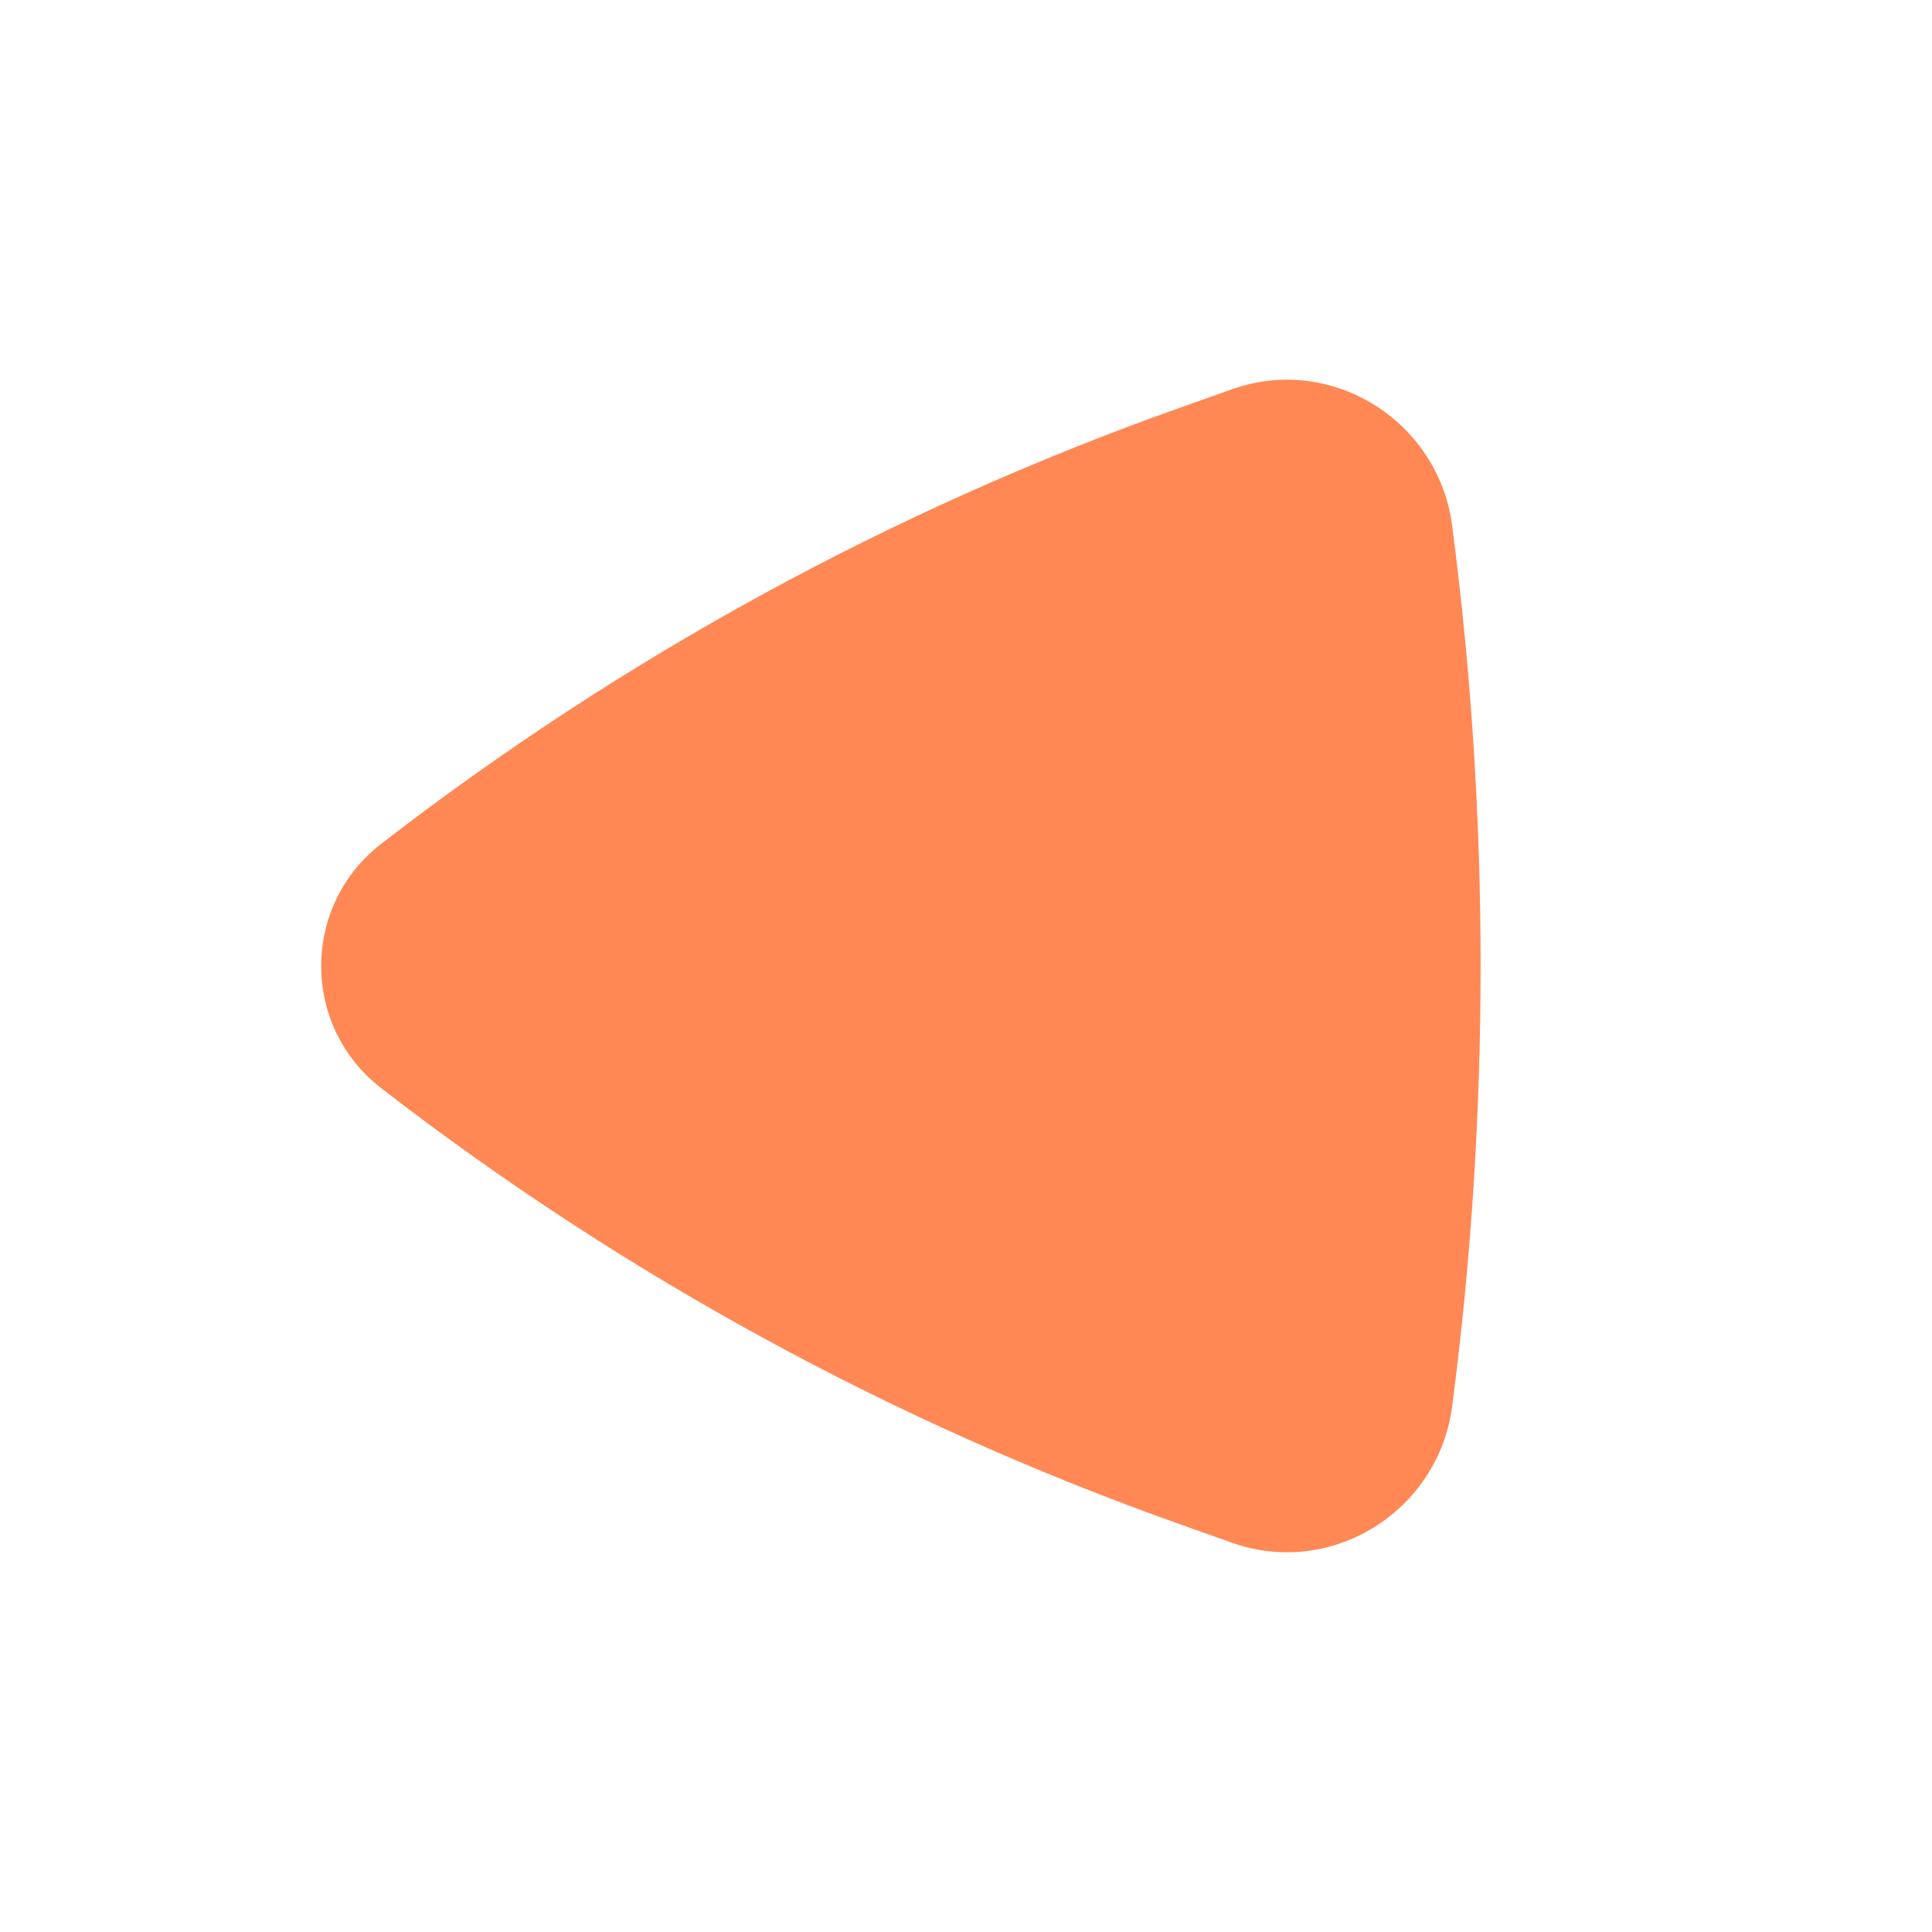 <svg width="50" height="50" viewBox="0 0 50 50" fill="none" xmlns="http://www.w3.org/2000/svg">
<path d="M9.862 21.841C7.796 23.44 7.796 26.56 9.862 28.159C16.107 32.991 23.081 36.799 30.521 39.442L31.881 39.925C34.481 40.848 37.228 39.089 37.58 36.404C38.564 28.904 38.564 21.096 37.58 13.595C37.228 10.911 34.481 9.151 31.881 10.075L30.521 10.558C23.081 13.2 16.107 17.009 9.862 21.841Z" fill="#FF8855"/>
</svg>
